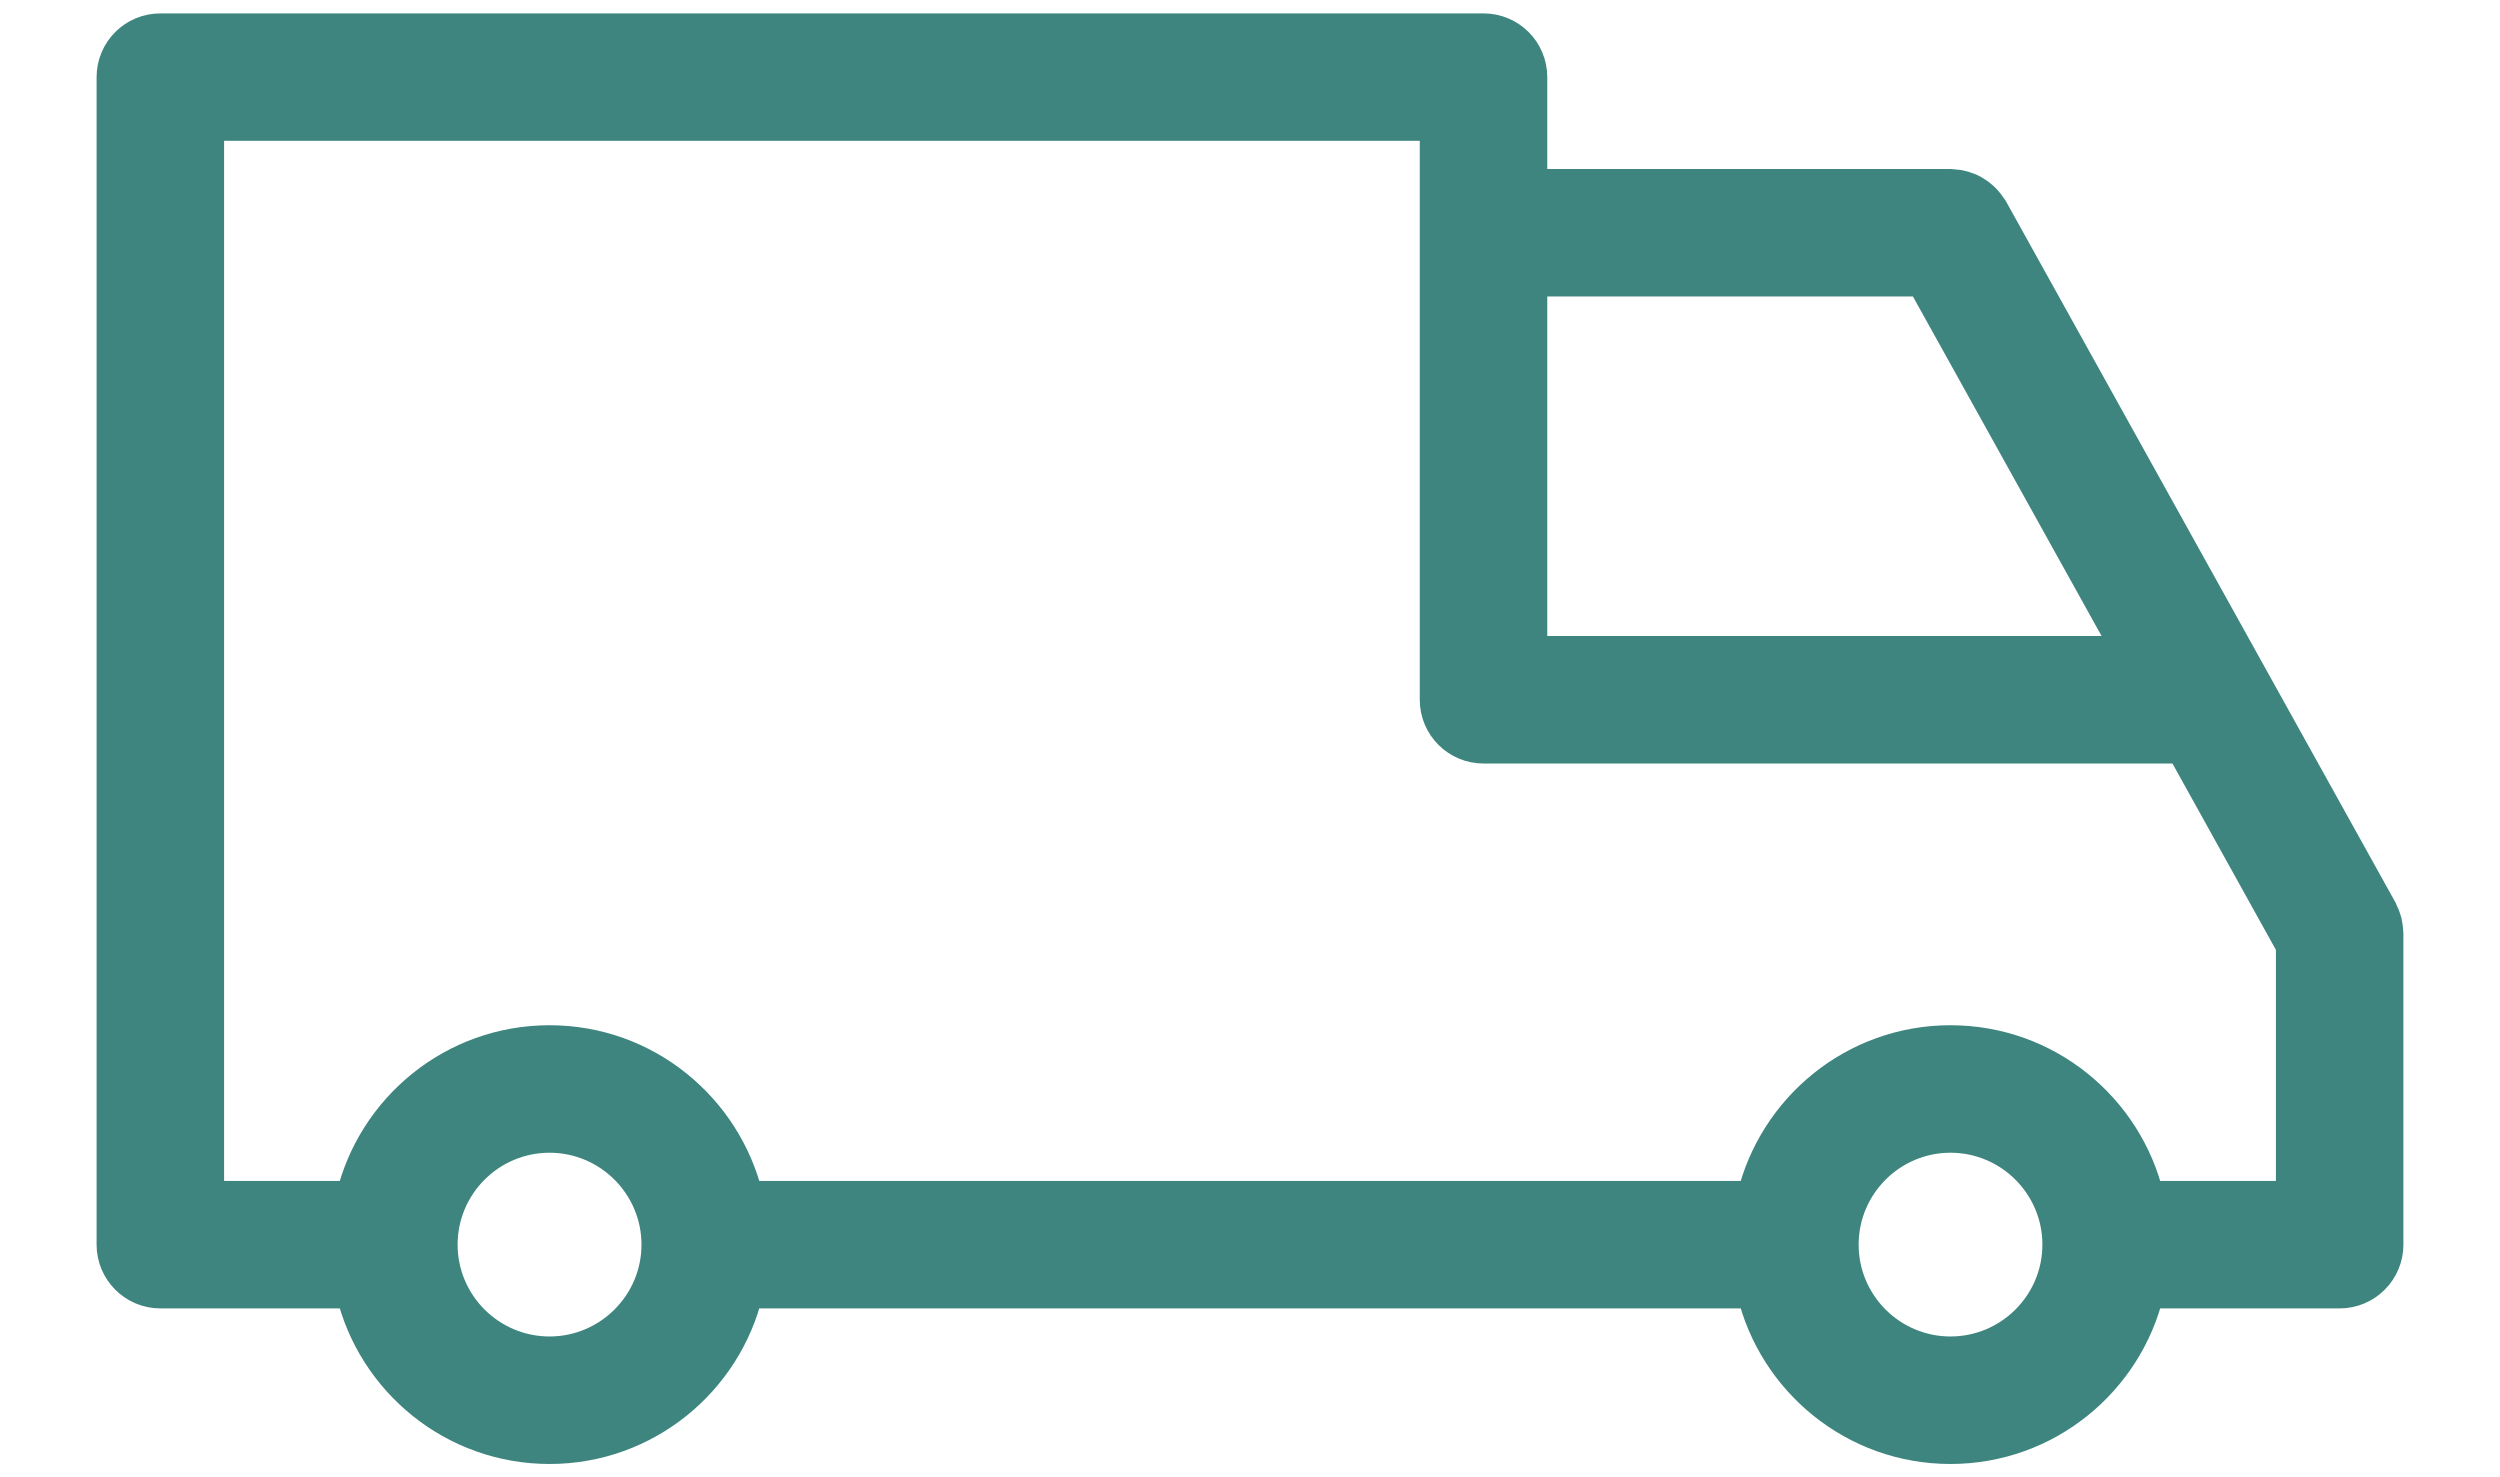 <svg width="22" height="13" viewBox="0 0 22 13" fill="none" xmlns="http://www.w3.org/2000/svg">
<path d="M20.998 8.194C20.997 8.178 20.996 8.163 20.993 8.148C20.991 8.135 20.988 8.123 20.986 8.111C20.982 8.098 20.978 8.085 20.973 8.072C20.968 8.058 20.963 8.045 20.956 8.033C20.953 8.026 20.951 8.019 20.948 8.013L17.524 1.849C17.52 1.843 17.517 1.839 17.514 1.834C17.506 1.822 17.498 1.811 17.489 1.799C17.481 1.789 17.473 1.779 17.464 1.769C17.455 1.76 17.445 1.751 17.436 1.742C17.426 1.733 17.416 1.725 17.405 1.717C17.394 1.709 17.383 1.702 17.371 1.695C17.36 1.688 17.349 1.682 17.338 1.677C17.325 1.671 17.312 1.666 17.298 1.662C17.287 1.657 17.275 1.654 17.263 1.651C17.25 1.647 17.236 1.645 17.223 1.643C17.209 1.641 17.195 1.64 17.181 1.639C17.175 1.639 17.17 1.637 17.164 1.637H13.466V0.679C13.466 0.451 13.282 0.268 13.055 0.268H1.411C1.184 0.268 1 0.451 1 0.679V10.953C1 11.179 1.184 11.364 1.411 11.364H3.105C3.291 12.148 3.995 12.733 4.836 12.733C5.676 12.733 6.381 12.148 6.567 11.364H15.433C15.62 12.148 16.324 12.733 17.164 12.733C18.004 12.733 18.709 12.148 18.895 11.364H20.589C20.816 11.364 21 11.179 21 10.953V8.213C21 8.206 20.998 8.2 20.998 8.194ZM17.164 9.172C16.324 9.172 15.62 9.757 15.433 10.542H6.567C6.38 9.757 5.676 9.172 4.836 9.172C3.995 9.172 3.291 9.757 3.105 10.542H1.822V1.089H12.644V6.158C12.644 6.385 12.828 6.569 13.055 6.569H19.206L20.178 8.32V10.542H18.895C18.709 9.757 18.005 9.172 17.164 9.172ZM16.922 2.459L18.749 5.747H13.466V2.459H16.922ZM4.836 11.911C4.307 11.911 3.877 11.481 3.877 10.953C3.877 10.424 4.307 9.994 4.836 9.994C5.364 9.994 5.795 10.424 5.795 10.953C5.795 11.481 5.364 11.911 4.836 11.911ZM17.164 11.911C16.636 11.911 16.206 11.481 16.206 10.953C16.206 10.424 16.636 9.994 17.164 9.994C17.693 9.994 18.123 10.424 18.123 10.953C18.123 11.481 17.693 11.911 17.164 11.911Z" fill="#3D857E" stroke="#3D857E" stroke-width="0.3"/>
</svg>
